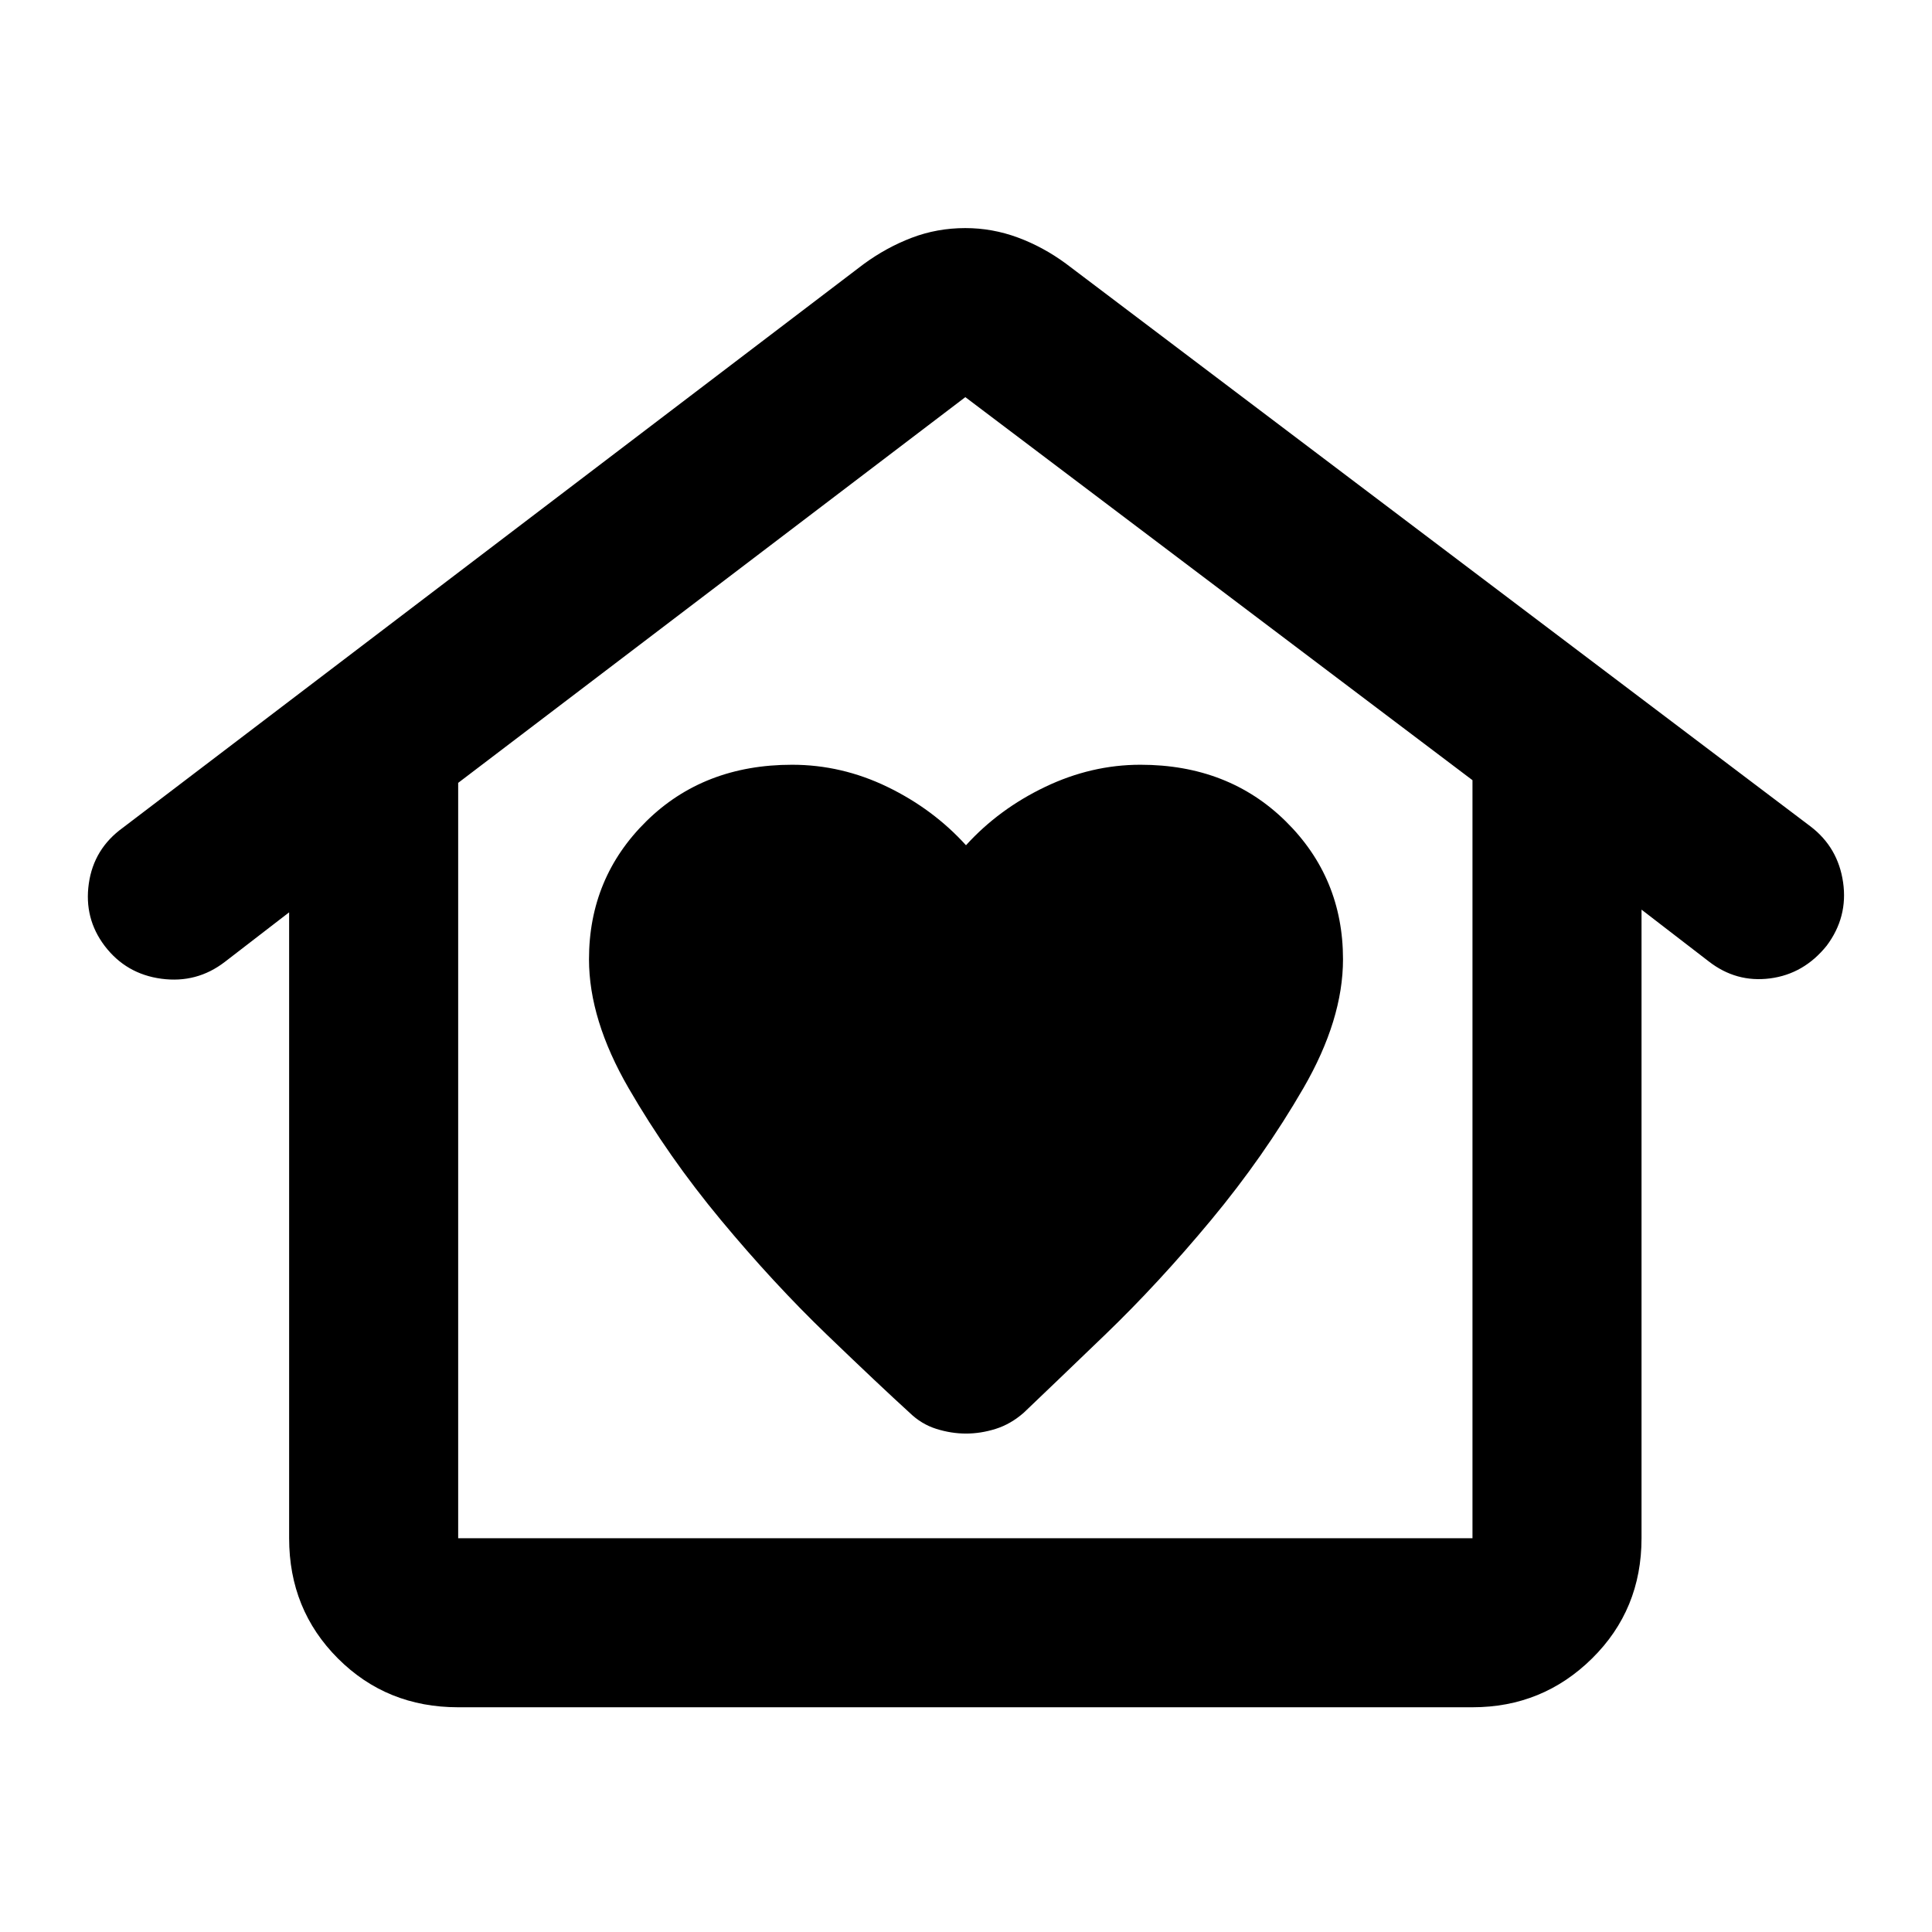 <svg xmlns="http://www.w3.org/2000/svg" height="40" viewBox="0 -960 960 960" width="40"><path d="M480-247.667q7.333 0 14.754-2.333 7.421-2.334 13.912-8 14-13.333 40.5-38.833t52.667-57q26.166-31.5 45.833-65.5 19.667-34 19.667-64 0-40.549-28.5-68.608Q610.333-580 566.667-580q-24.334 0-47.334 11-23 11-39.333 29-16.333-18-39.054-29-22.721-11-47.378-11-43.901 0-72.401 28.059-28.5 28.059-28.5 68.608 0 30 19.667 64t45.833 65.5q26.167 31.5 52.667 57T452-258q5.825 5.666 13.246 8 7.421 2.333 14.754 2.333Zm-252.334 136q-35.499 0-59.749-24.25-24.25-24.249-24.25-59.749v-311.001L111.666-482q-13.898 10.667-31.449 8.333Q62.667-476 52-490q-10.333-13.667-7.87-30.96 2.463-17.294 16.87-27.706l368-280.001q11.334-8.333 23.974-13.166t26.693-4.833q13.386 0 26.026 4.666 12.64 4.667 23.973 13l370.001 279.667q13.627 10.413 16.147 27.706 2.519 17.294-8.147 31.541Q896.333-476 879.5-473.833q-16.833 2.166-30.5-8.5l-33.334-25.668v312.335q0 35.5-24.583 59.749-24.583 24.25-59.416 24.25H227.666Zm0-83.999h504.001v-376.667l-252-190.334L227.666-571v375.334Zm0 0h504.001-504.001Z"/></svg>